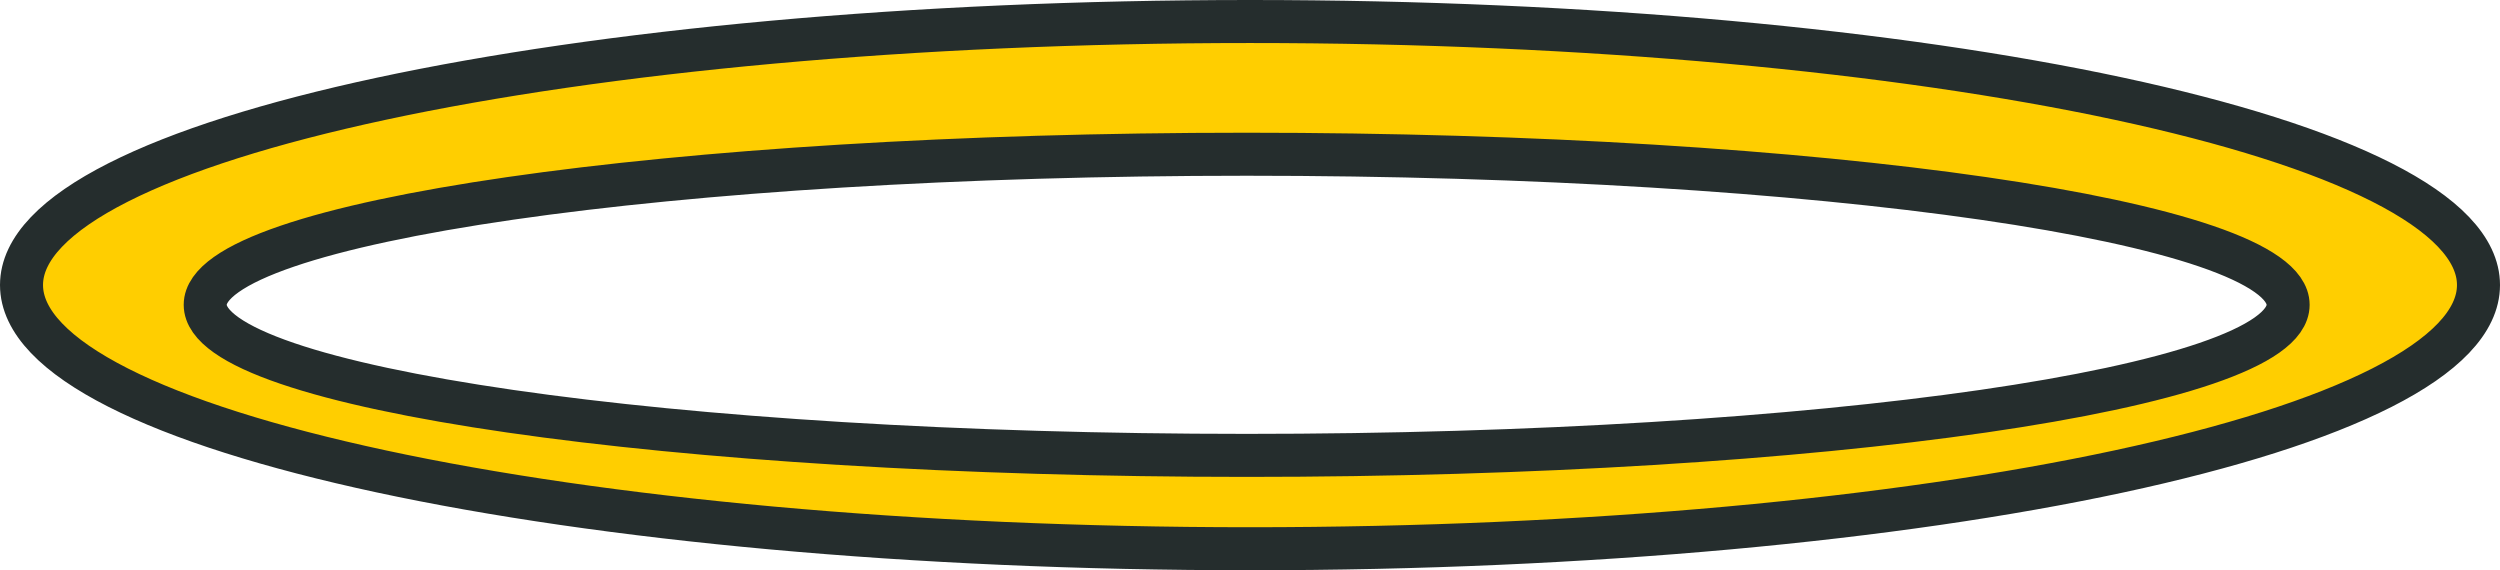 <svg id="Layer_1" data-name="Layer 1" xmlns="http://www.w3.org/2000/svg" viewBox="0 0 116.22 26.51"><defs><style>.cls-1{fill:#ffce00;stroke:#252d2d;stroke-linecap:round;stroke-linejoin:round;stroke-width:2px;}</style></defs><title>4</title><path class="cls-1" d="M123.25,37.14c-31.54,0-57.11,5.49-57.11,12.25s25.57,12.26,57.11,12.26,57.11-5.49,57.11-12.26S154.79,37.14,123.25,37.14Zm-.15,20.17c-26.74,0-48.42-3.14-48.42-7s21.68-7,48.42-7,48.41,3.14,48.41,7S149.83,57.31,123.1,57.31Z" transform="translate(-65.14 -36.14)"/></svg>